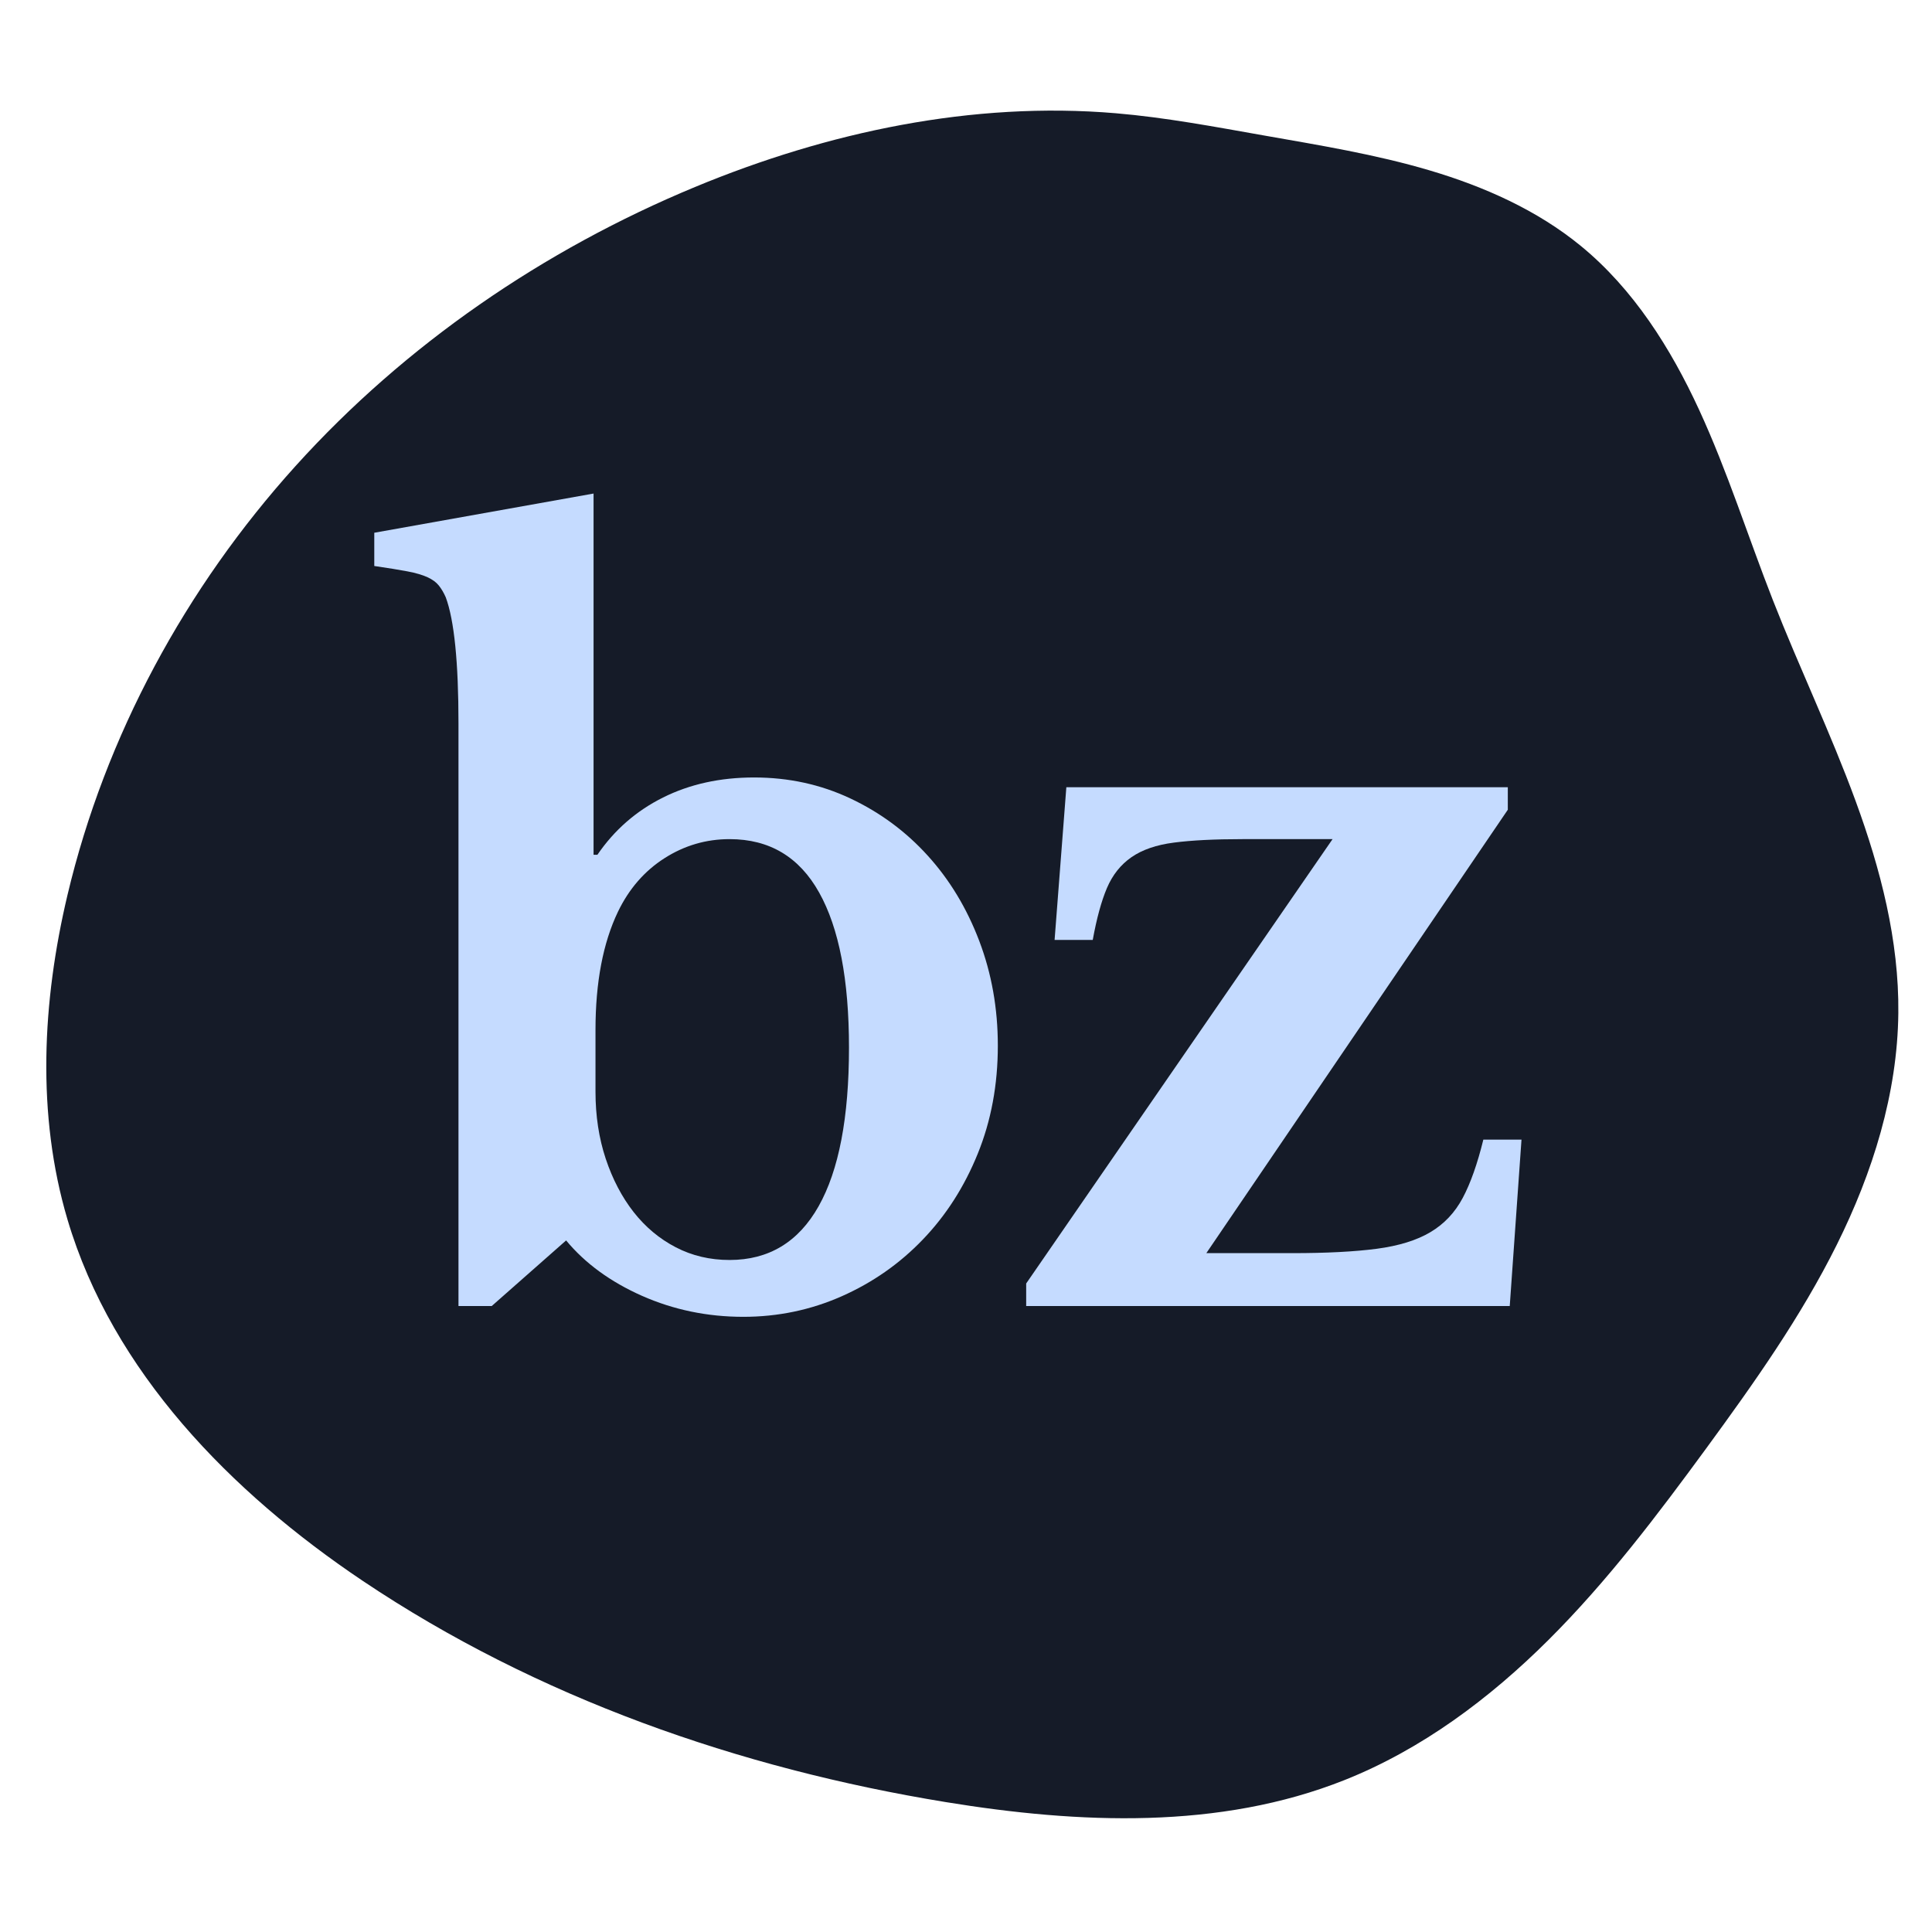 <svg xmlns="http://www.w3.org/2000/svg" xmlns:xlink="http://www.w3.org/1999/xlink" width="500" zoomAndPan="magnify" viewBox="0 0 375 375" height="500" preserveAspectRatio="xMidYMid meet" version="1.0"><defs><g/><clipPath id="0de6d85b50"><path d="M 8 21 L 368.43 21 L 368.43 353 L 8 353 Z M 8 21 " clip-rule="nonzero"/></clipPath></defs><g clip-path="url(#0de6d85b50)"><path fill="#151b28" d="M 70.414 306.848 C 44.824 289.676 21.852 266.238 13.098 236.703 C 7.062 216.344 8.199 194.383 13.098 173.719 C 20.426 142.812 36.07 114.027 57.371 90.449 C 78.668 66.871 105.535 48.477 134.898 36.297 C 160.672 25.605 188.766 19.625 216.574 21.98 C 226.203 22.797 235.719 24.598 245.234 26.277 C 256.07 28.188 266.969 29.953 277.52 33.082 C 288.07 36.211 298.344 40.773 306.852 47.746 C 317.055 56.117 324.289 67.59 329.809 79.57 C 335.328 91.551 339.293 104.176 344.105 116.461 C 349.238 129.559 355.336 142.273 360.176 155.48 C 365.02 168.691 368.613 182.559 368.465 196.625 C 368.301 212.27 363.492 227.594 356.52 241.605 C 349.551 255.617 340.453 268.453 331.211 281.082 C 321.699 294.07 311.949 306.965 300.539 318.328 C 289.133 329.691 275.961 339.539 260.996 345.5 C 236.699 355.176 209.434 354.004 183.617 349.793 C 143.473 343.242 104.184 329.504 70.414 306.848 Z M 70.414 306.848 " fill-opacity="1" fill-rule="nonzero"/></g><g fill="#c5dbff" fill-opacity="1"><g transform="translate(72.835, 253.5)"><g><path d="M 42.75 -41.609 C 42.75 -36.922 43.41 -32.582 44.734 -28.594 C 46.066 -24.602 47.875 -21.148 50.156 -18.234 C 52.438 -15.328 55.16 -13.051 58.328 -11.406 C 61.492 -9.758 64.977 -8.938 68.781 -8.938 C 76.383 -8.938 82.145 -12.414 86.062 -19.375 C 89.988 -26.344 91.953 -36.602 91.953 -50.156 C 91.953 -63.332 90.02 -73.367 86.156 -80.266 C 82.301 -87.172 76.508 -90.625 68.781 -90.625 C 64.219 -90.625 60.004 -89.391 56.141 -86.922 C 52.273 -84.453 49.27 -81 47.125 -76.562 C 44.207 -70.488 42.75 -62.828 42.75 -53.578 Z M 42.375 -87.594 L 43.125 -87.594 C 46.414 -92.406 50.66 -96.109 55.859 -98.703 C 61.055 -101.297 66.945 -102.594 73.531 -102.594 C 80.238 -102.594 86.473 -101.234 92.234 -98.516 C 98.004 -95.797 103.008 -92.094 107.25 -87.406 C 111.5 -82.719 114.828 -77.207 117.234 -70.875 C 119.641 -64.539 120.844 -57.766 120.844 -50.547 C 120.844 -42.941 119.539 -35.941 116.938 -29.547 C 114.344 -23.148 110.797 -17.609 106.297 -12.922 C 101.805 -8.234 96.551 -4.555 90.531 -1.891 C 84.52 0.766 78.156 2.094 71.438 2.094 C 64.469 2.094 57.91 0.734 51.766 -1.984 C 45.629 -4.711 40.723 -8.297 37.047 -12.734 L 22.609 0 L 16.156 0 L 16.156 -113.047 C 16.156 -124.953 15.332 -133.125 13.688 -137.562 C 13.301 -138.445 12.852 -139.207 12.344 -139.844 C 11.844 -140.477 11.113 -141.016 10.156 -141.453 C 9.207 -141.898 7.91 -142.281 6.266 -142.594 C 4.617 -142.906 2.469 -143.254 -0.188 -143.641 L -0.188 -150.094 L 42.375 -157.703 Z M 42.375 -87.594 "/></g></g></g><g fill="#c5dbff" fill-opacity="1"><g transform="translate(194.243, 253.5)"><g><path d="M 98.797 0 L 4.938 0 L 4.938 -4.375 L 64.406 -90.625 L 46.938 -90.625 C 41.488 -90.625 37.051 -90.398 33.625 -89.953 C 30.207 -89.516 27.453 -88.566 25.359 -87.109 C 23.273 -85.66 21.691 -83.664 20.609 -81.125 C 19.535 -78.594 18.617 -75.238 17.859 -71.062 L 10.453 -71.062 L 12.734 -100.703 L 98.422 -100.703 L 98.422 -96.328 L 39.906 -10.266 L 56.625 -10.266 C 63.207 -10.266 68.648 -10.547 72.953 -11.109 C 77.266 -11.68 80.75 -12.758 83.406 -14.344 C 86.07 -15.926 88.16 -18.141 89.672 -20.984 C 91.191 -23.836 92.523 -27.609 93.672 -32.297 L 101.078 -32.297 Z M 98.797 0 "/></g></g></g></svg>